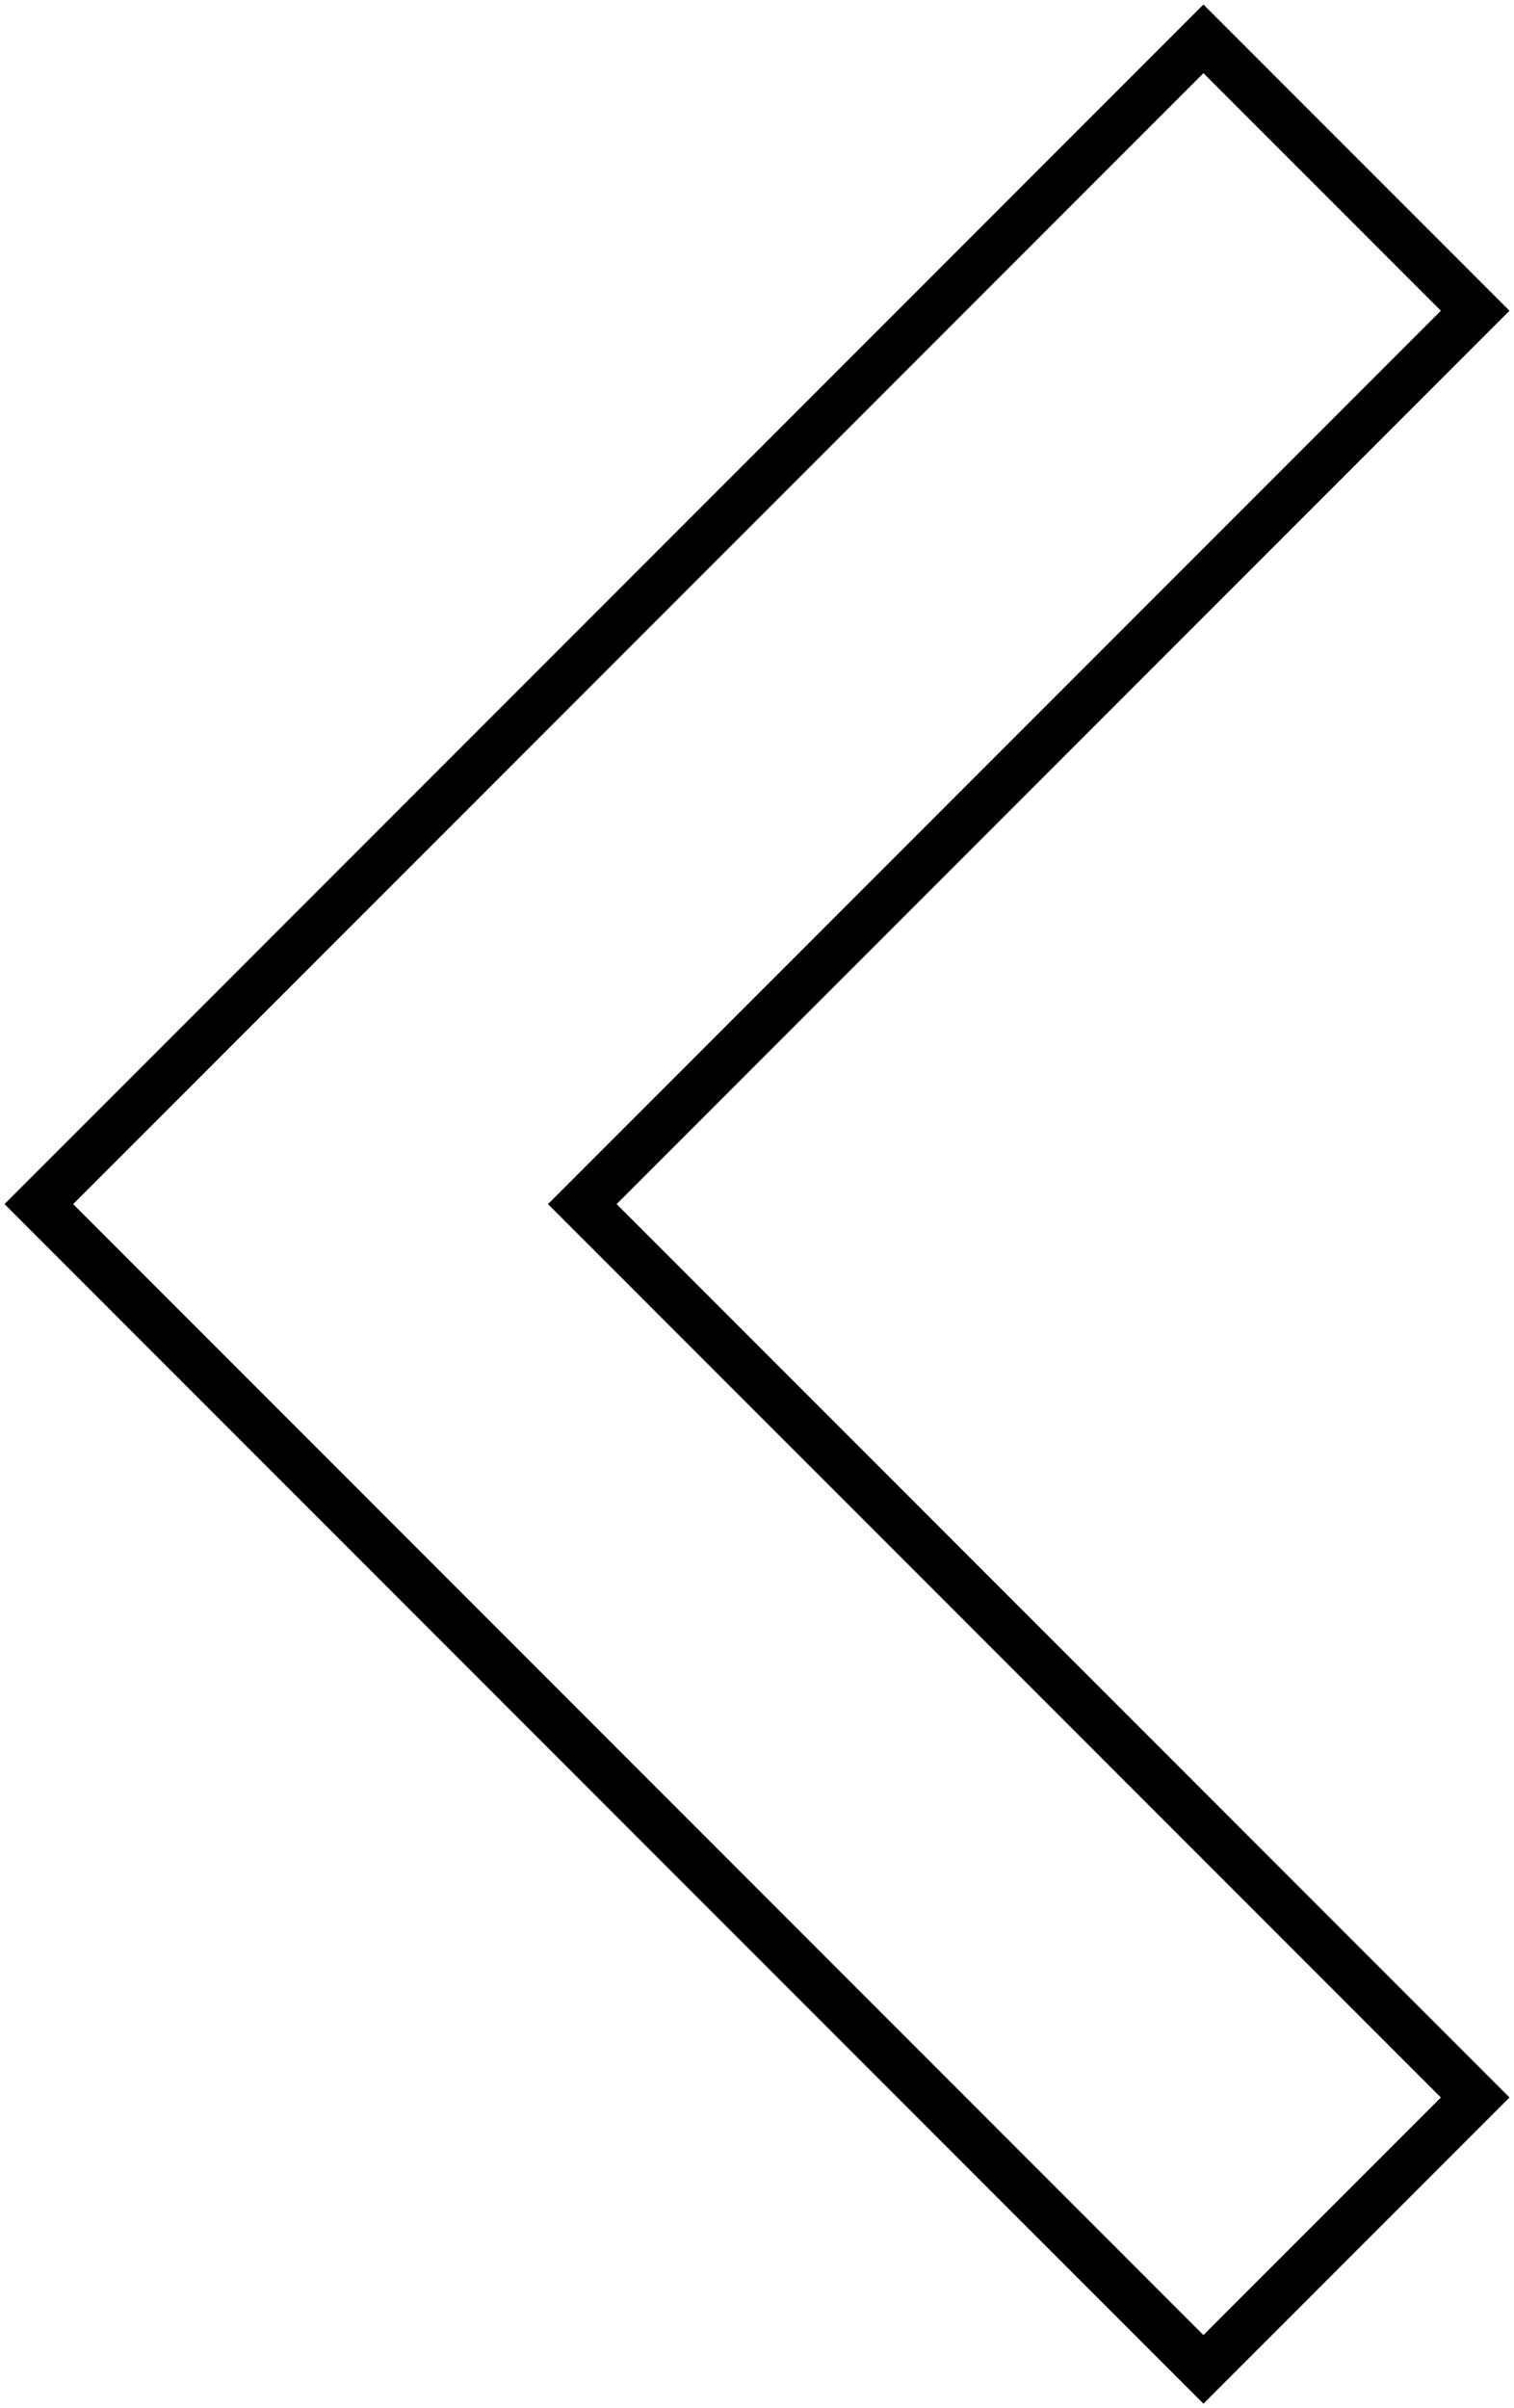 <?xml version="1.0" encoding="utf-8"?>
<!-- Generator: Adobe Illustrator 22.0.1, SVG Export Plug-In . SVG Version: 6.00 Build 0)  -->
<svg version="1.1" id="Calque_1" xmlns="http://www.w3.org/2000/svg" xmlns:xlink="http://www.w3.org/1999/xlink" x="0px" y="0px"
	 viewBox="0 0 7.8 12.4" style="enable-background:new 0 0 7.8 12.4;" xml:space="preserve">
<style type="text/css">
	.st0{fill:none;stroke:#000000;stroke-width:0.25;stroke-miterlimit:10;}
</style>
<title>ic_arrow_left</title>
<path class="st0" d="M7.6,1.6L6.2,0.2l-6,6l6,6l1.4-1.4L3,6.2L7.6,1.6z"/>
</svg>
